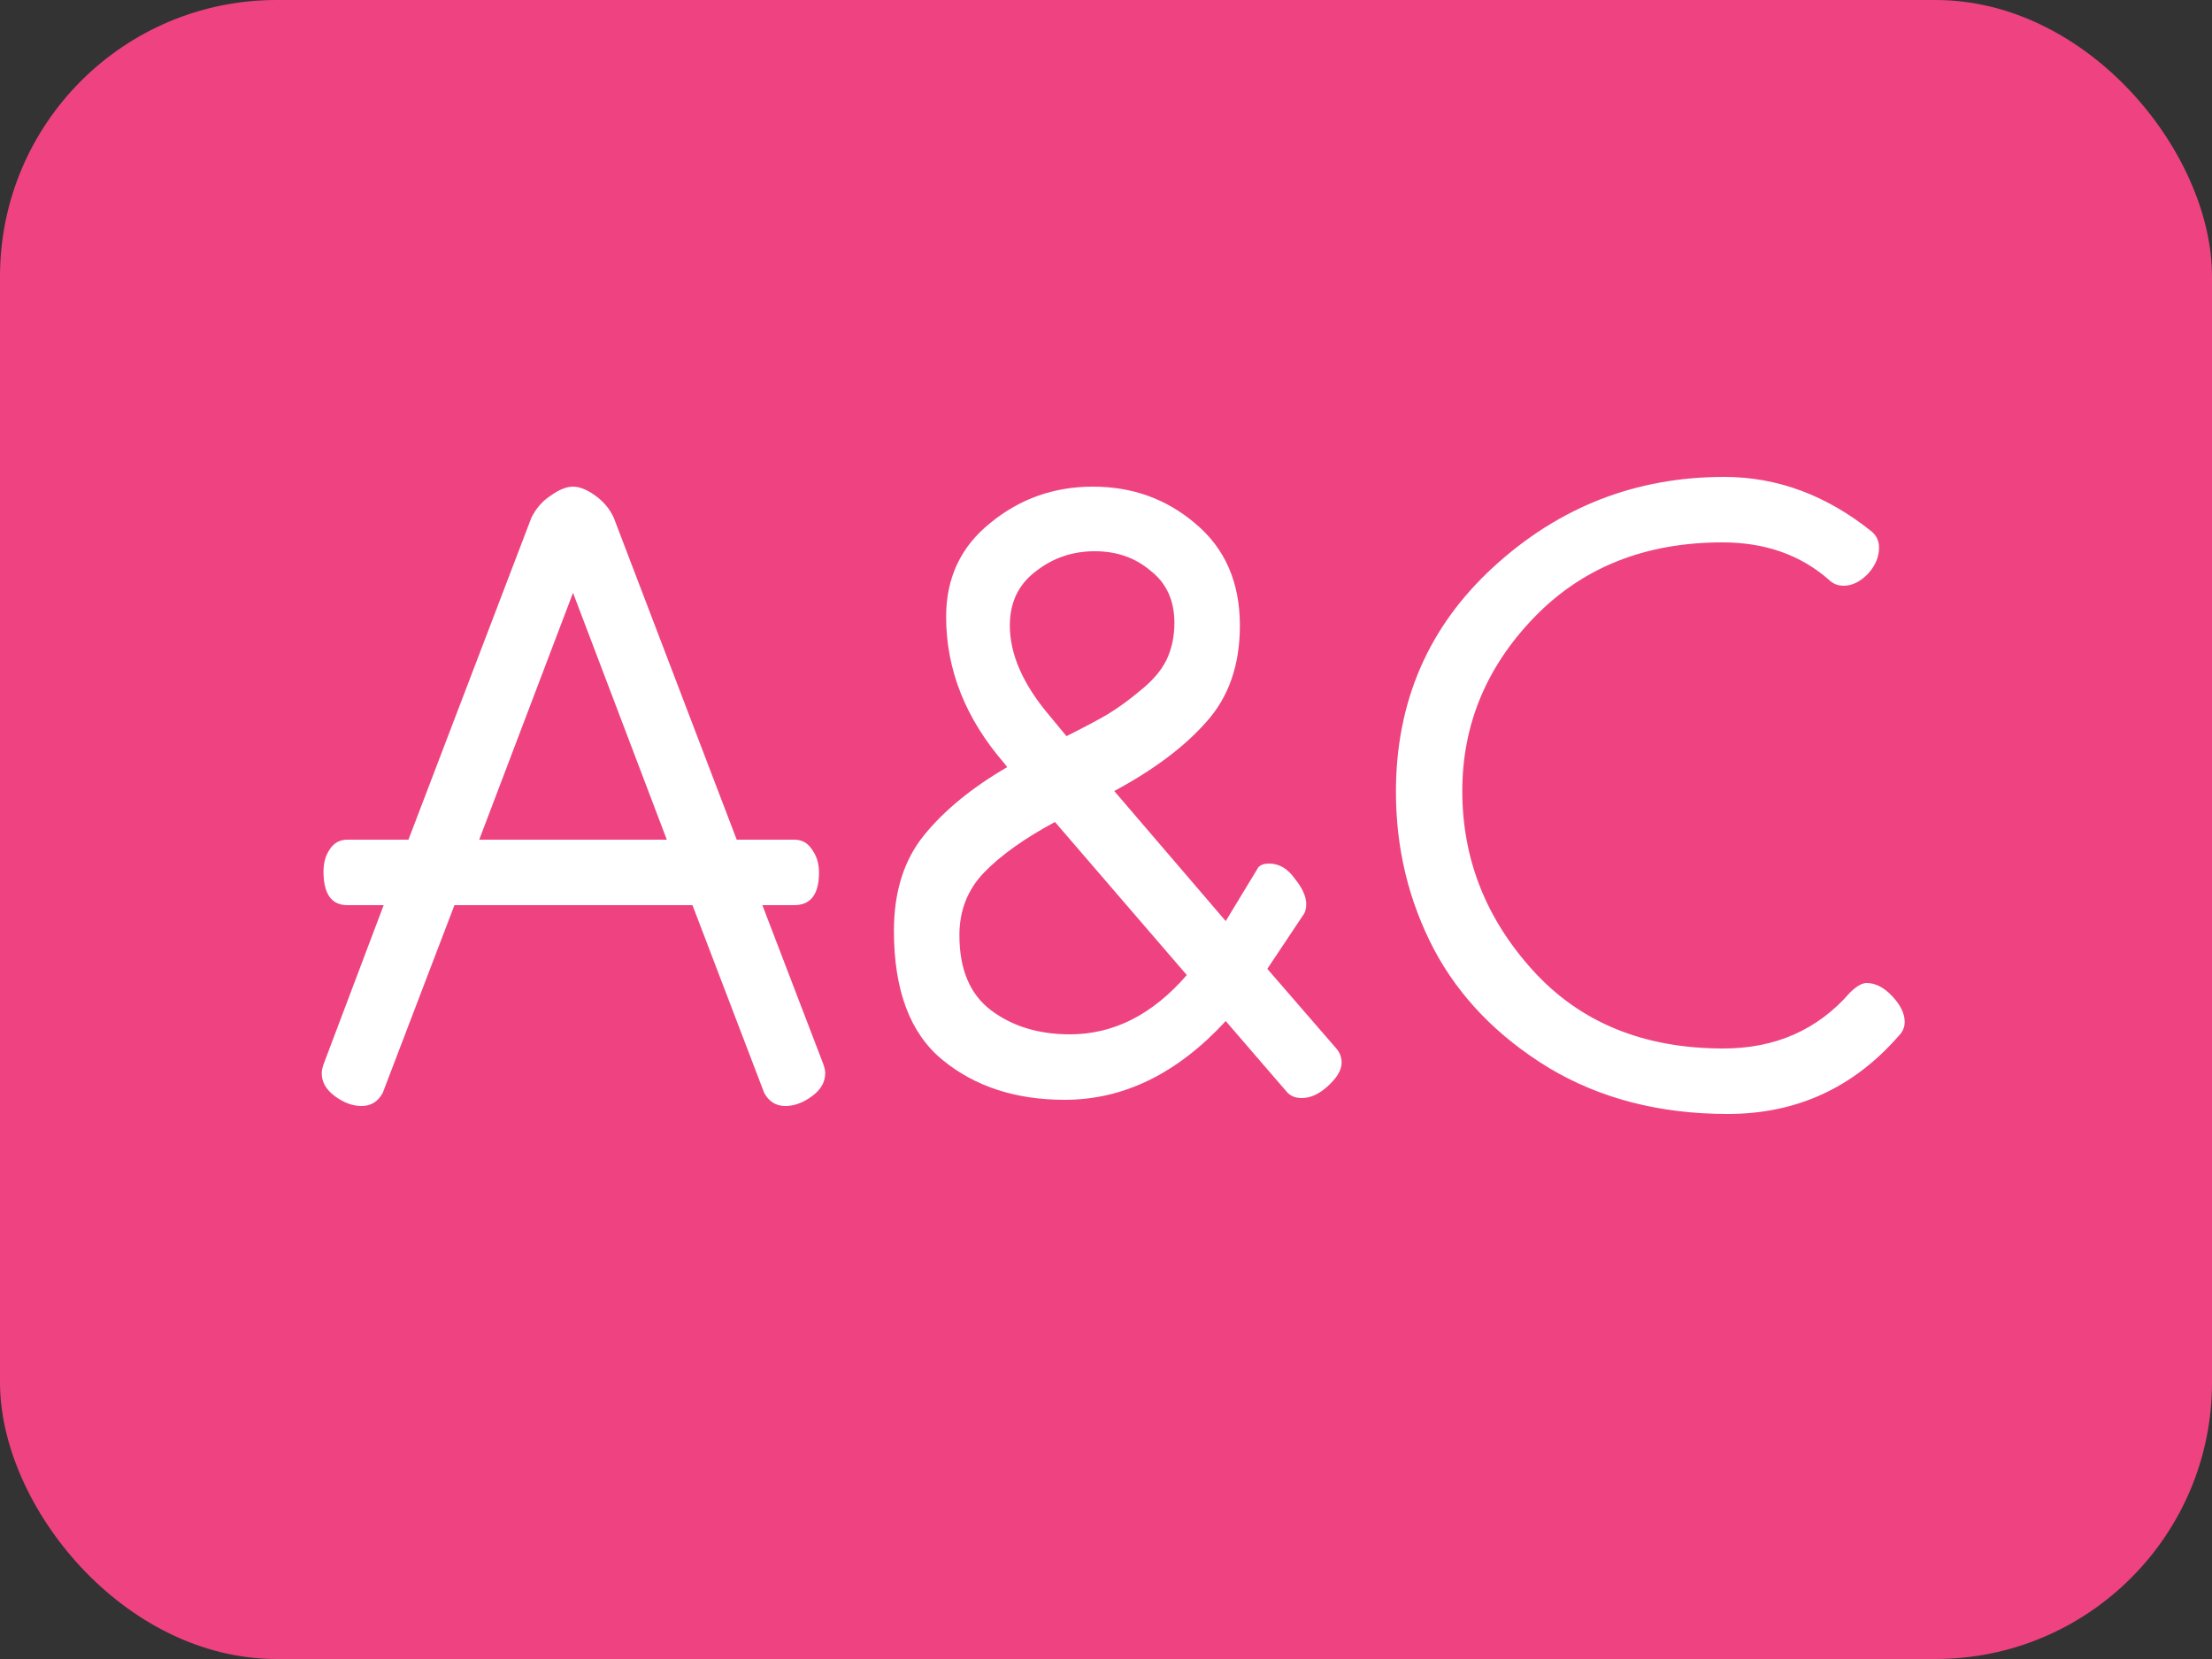 <svg width="40" height="30" viewBox="0 0 40 30" fill="none" xmlns="http://www.w3.org/2000/svg">
<rect x="0" y="0" width="40" height="30" fill="#333333" stroke="none"/>
<rect width="40" height="30" rx="5" fill="#EE4380"/>
<path d="M5.818 19.408C5.818 19.365 5.829 19.312 5.85 19.248L6.938 16.368H6.282C5.994 16.368 5.85 16.165 5.85 15.76C5.85 15.6 5.888 15.467 5.962 15.36C6.037 15.243 6.144 15.184 6.282 15.184H7.386L9.61 9.36C9.696 9.189 9.813 9.056 9.962 8.96C10.111 8.853 10.245 8.8 10.362 8.8C10.479 8.8 10.613 8.853 10.762 8.96C10.912 9.067 11.024 9.2 11.098 9.36L13.322 15.184H14.362C14.501 15.184 14.607 15.243 14.682 15.36C14.768 15.477 14.81 15.616 14.81 15.776C14.81 16.171 14.661 16.368 14.362 16.368H13.786L14.89 19.248C14.912 19.312 14.922 19.365 14.922 19.408C14.922 19.568 14.842 19.707 14.682 19.824C14.522 19.941 14.362 20 14.202 20C14.031 20 13.903 19.92 13.818 19.76L12.522 16.368H8.218L6.922 19.76C6.837 19.92 6.709 20 6.538 20C6.378 20 6.218 19.941 6.058 19.824C5.898 19.707 5.818 19.568 5.818 19.408ZM8.666 15.184H12.058L10.362 10.72L8.666 15.184ZM16.165 16.832C16.165 16.128 16.346 15.552 16.709 15.104C17.072 14.656 17.573 14.245 18.213 13.872L18.165 13.808C17.461 12.997 17.109 12.112 17.109 11.152C17.109 10.448 17.376 9.883 17.909 9.456C18.442 9.019 19.061 8.8 19.765 8.8C20.48 8.8 21.098 9.024 21.621 9.472C22.154 9.92 22.421 10.533 22.421 11.312C22.421 12.027 22.218 12.608 21.813 13.056C21.418 13.504 20.864 13.92 20.149 14.304L22.165 16.656L22.757 15.68C22.8 15.637 22.864 15.616 22.949 15.616C23.13 15.616 23.285 15.707 23.413 15.888C23.552 16.059 23.621 16.213 23.621 16.352C23.621 16.437 23.6 16.507 23.557 16.56L22.917 17.52L24.165 18.96C24.229 19.035 24.261 19.12 24.261 19.216C24.261 19.344 24.181 19.483 24.021 19.632C23.861 19.781 23.701 19.856 23.541 19.856C23.424 19.856 23.333 19.819 23.269 19.744L22.165 18.464C21.29 19.413 20.32 19.888 19.253 19.888C18.368 19.888 17.632 19.648 17.045 19.168C16.458 18.688 16.165 17.909 16.165 16.832ZM17.349 16.912C17.349 17.531 17.541 17.984 17.925 18.272C18.309 18.56 18.784 18.704 19.349 18.704C20.138 18.704 20.842 18.347 21.461 17.632L19.077 14.864C18.522 15.163 18.096 15.467 17.797 15.776C17.498 16.085 17.349 16.464 17.349 16.912ZM18.261 11.312C18.261 11.835 18.501 12.379 18.981 12.944L19.285 13.312C19.605 13.152 19.856 13.019 20.037 12.912C20.229 12.795 20.426 12.651 20.629 12.48C20.842 12.309 20.997 12.128 21.093 11.936C21.189 11.733 21.237 11.509 21.237 11.264C21.237 10.859 21.093 10.544 20.805 10.32C20.528 10.085 20.192 9.968 19.797 9.968C19.392 9.968 19.034 10.091 18.725 10.336C18.416 10.571 18.261 10.896 18.261 11.312ZM25.243 14.32C25.243 12.688 25.83 11.333 27.003 10.256C28.187 9.168 29.579 8.624 31.179 8.624C32.139 8.624 33.03 8.955 33.851 9.616C33.937 9.691 33.979 9.787 33.979 9.904C33.979 10.075 33.91 10.235 33.771 10.384C33.633 10.523 33.489 10.592 33.339 10.592C33.233 10.592 33.142 10.555 33.067 10.48C32.555 10.032 31.915 9.808 31.147 9.808C29.75 9.808 28.614 10.261 27.739 11.168C26.875 12.064 26.443 13.109 26.443 14.304C26.443 15.531 26.87 16.613 27.723 17.552C28.577 18.491 29.723 18.96 31.163 18.96C32.102 18.96 32.865 18.624 33.451 17.952C33.569 17.835 33.67 17.776 33.755 17.776C33.915 17.776 34.07 17.856 34.219 18.016C34.369 18.176 34.443 18.331 34.443 18.48C34.443 18.576 34.406 18.661 34.331 18.736C33.51 19.675 32.481 20.144 31.243 20.144C30.017 20.144 28.939 19.867 28.011 19.312C27.083 18.747 26.39 18.032 25.931 17.168C25.473 16.293 25.243 15.344 25.243 14.32Z" fill="white"/>
</svg>
